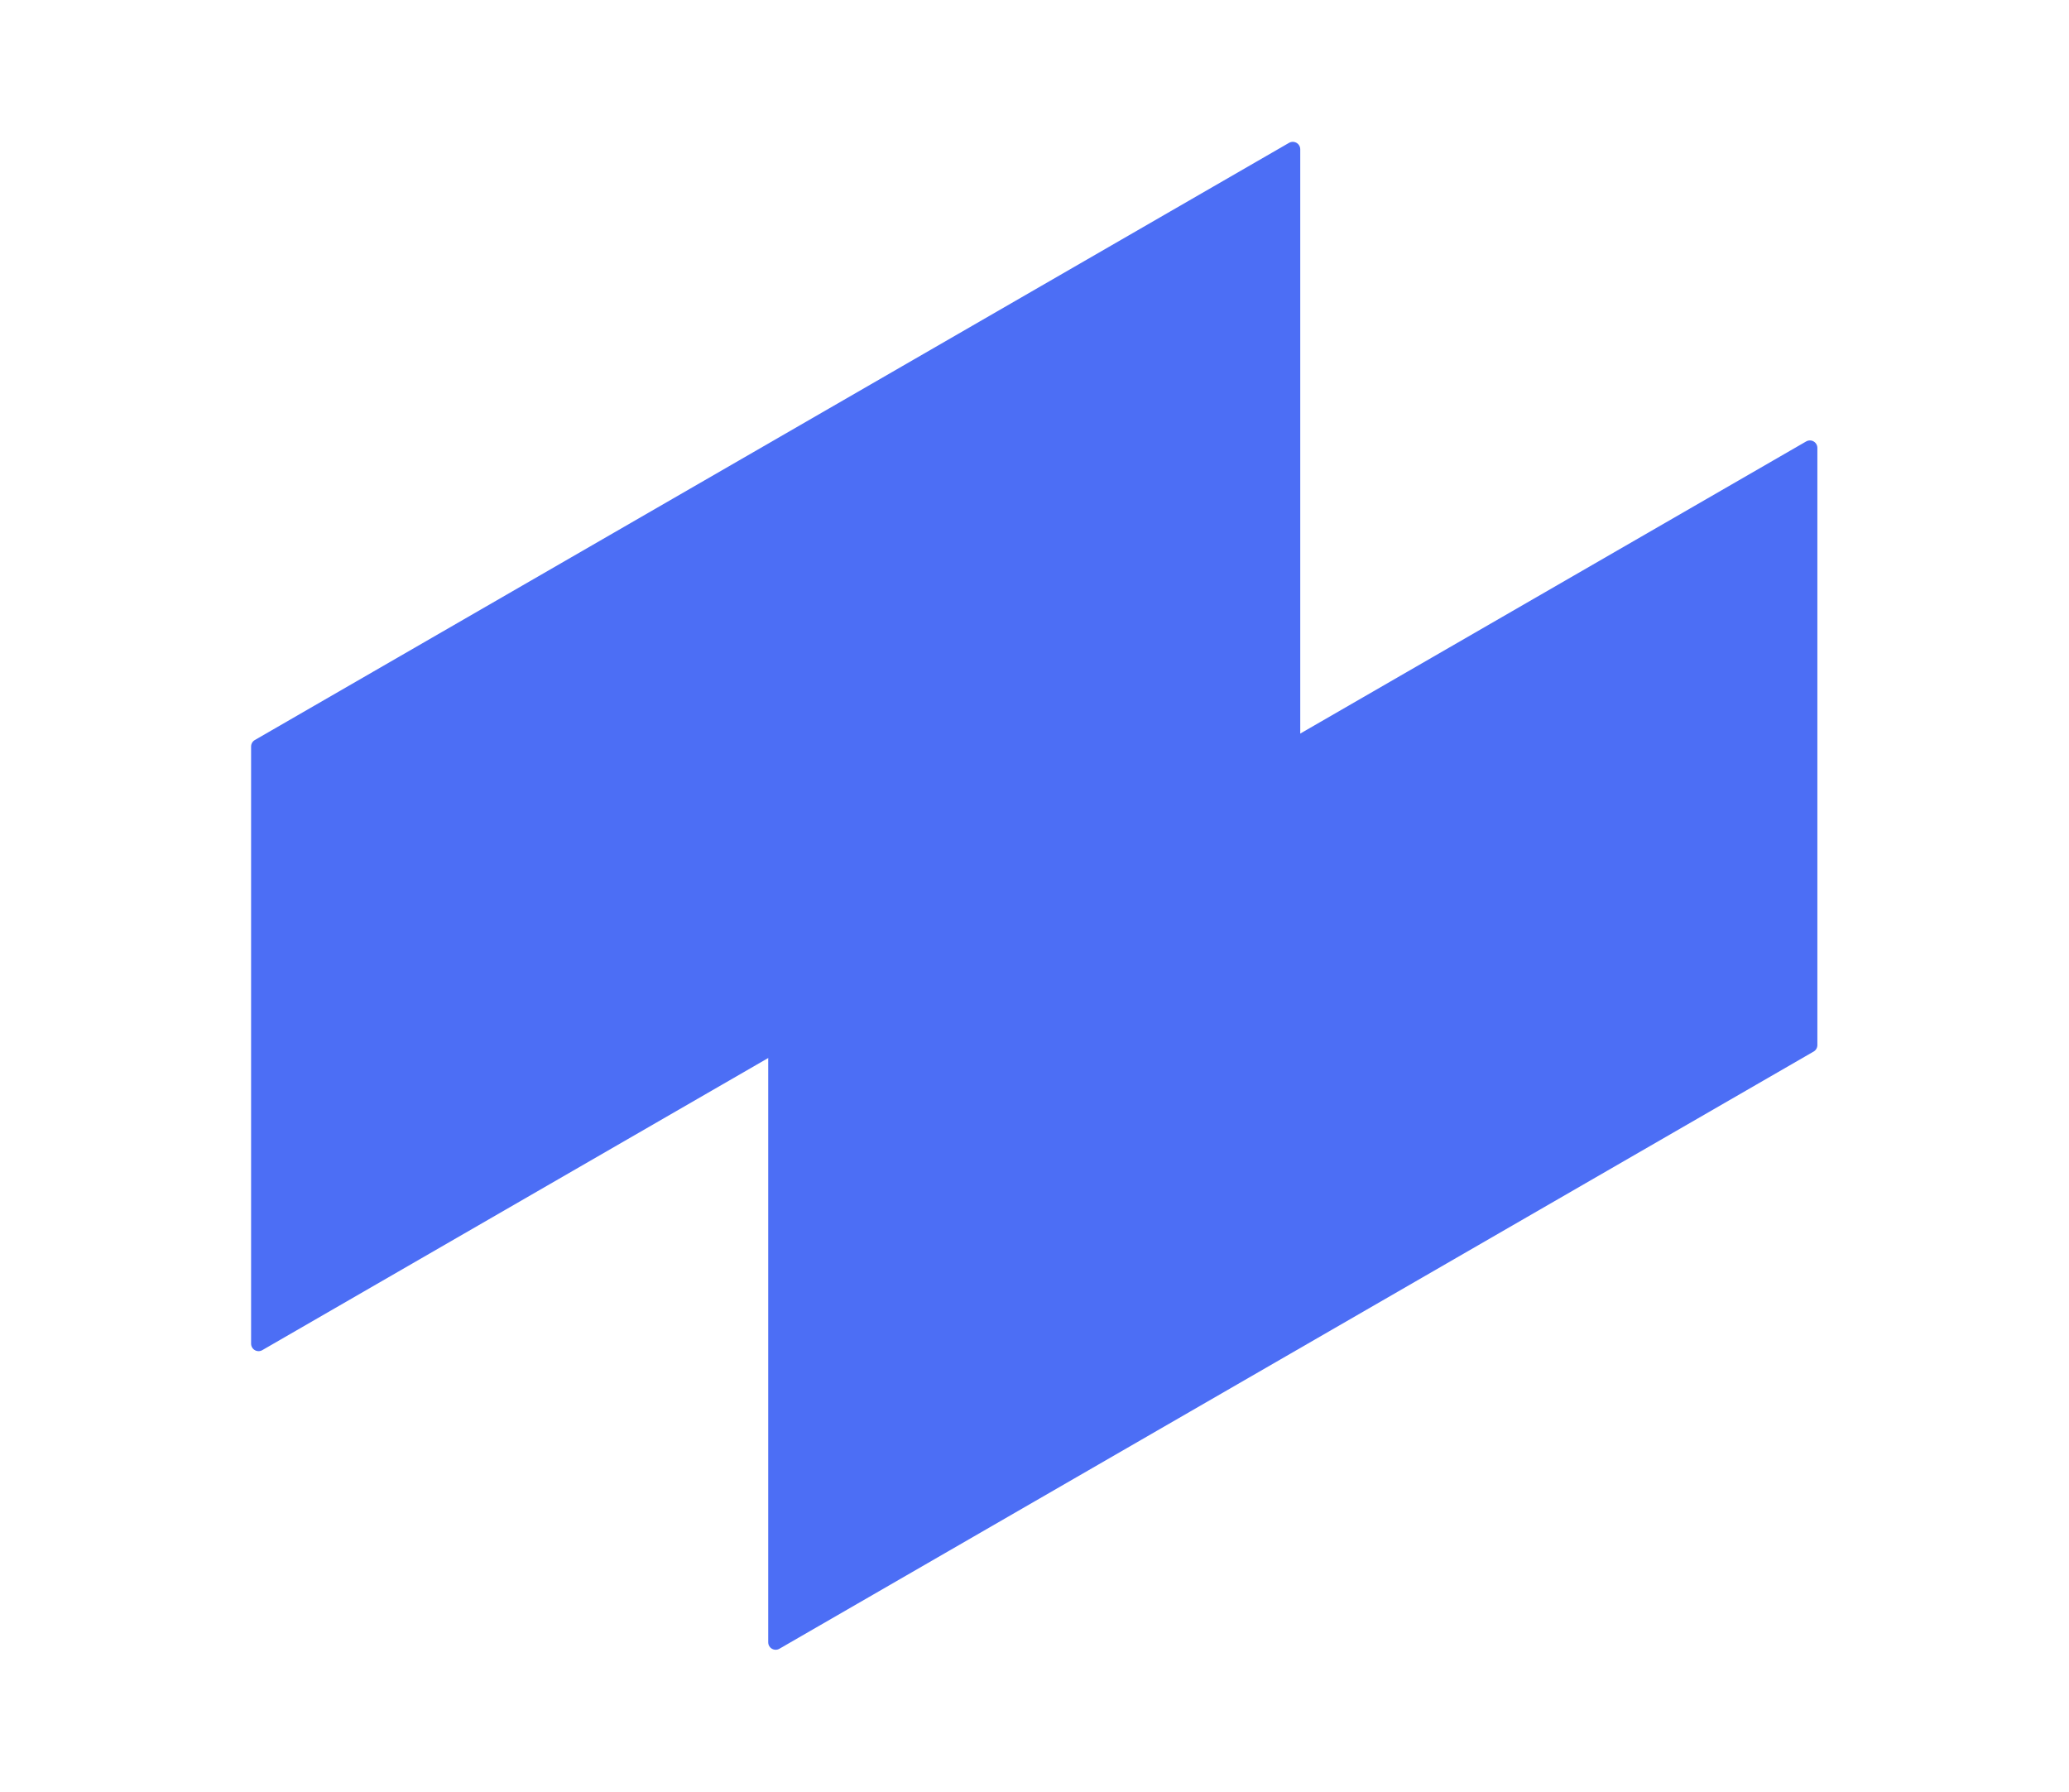<?xml version="1.0" encoding="UTF-8" standalone="no"?>
<!DOCTYPE svg PUBLIC "-//W3C//DTD SVG 1.1//EN" "http://www.w3.org/Graphics/SVG/1.1/DTD/svg11.dtd">
<svg width="100%" height="100%" viewBox="0 0 693 600" version="1.1" xmlns="http://www.w3.org/2000/svg" xmlns:xlink="http://www.w3.org/1999/xlink" xml:space="preserve" xmlns:serif="http://www.serif.com/" style="fill-rule:evenodd;clip-rule:evenodd;stroke-linecap:round;stroke-linejoin:round;stroke-miterlimit:1.5;">
    <g>
        <g transform="matrix(1,0,0,1,-86.603,-250)">
            <path d="M173.205,500L173.205,700L519.615,500L519.615,300L173.205,500Z" style="fill:rgb(76,110,245);stroke:rgb(76,110,245);stroke-width:5px;"/>
        </g>
        <g transform="matrix(1,0,0,1,86.603,-150)">
            <path d="M173.205,500L173.205,700L519.615,500L519.615,300L173.205,500Z" style="fill:rgb(76,110,245);stroke:rgb(76,110,245);stroke-width:5px;"/>
        </g>
    </g>
</svg>
